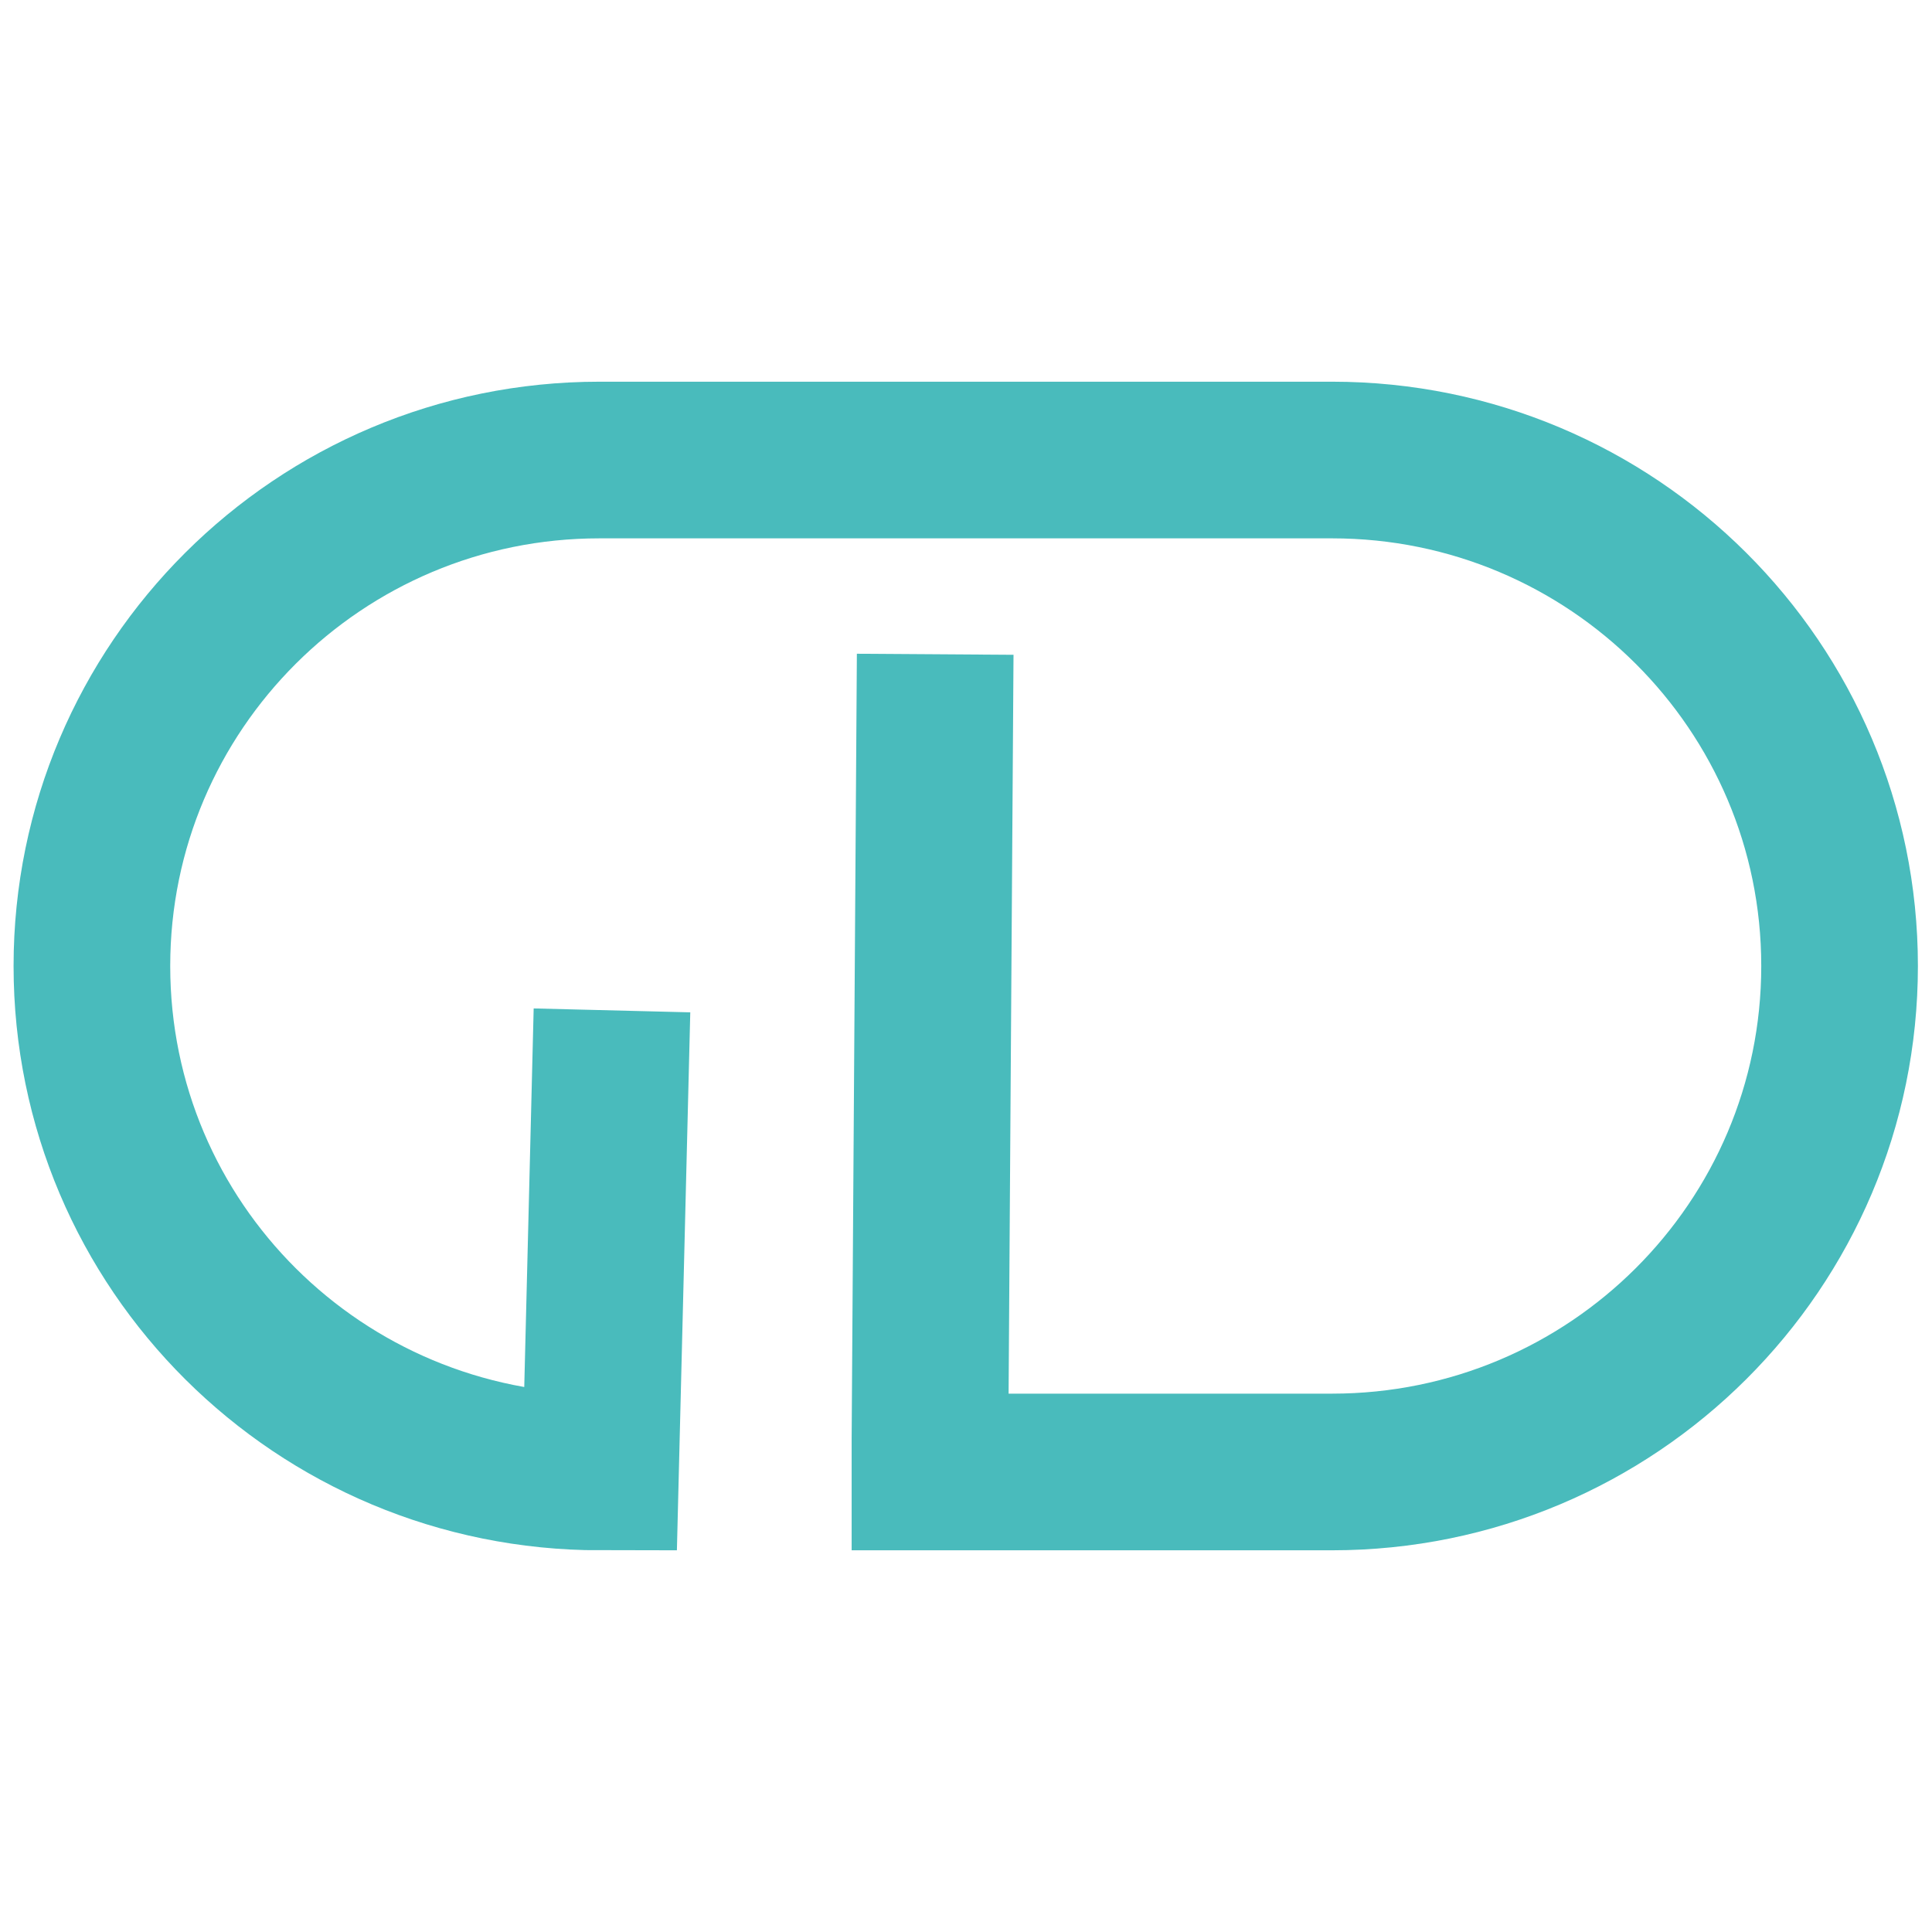 <?xml version="1.0" encoding="utf-8"?>
<!-- Generator: Adobe Illustrator 27.0.1, SVG Export Plug-In . SVG Version: 6.00 Build 0)  -->
<svg version="1.1" id="Capa_1" xmlns="http://www.w3.org/2000/svg" xmlns:xlink="http://www.w3.org/1999/xlink" x="0px" y="0px"
	 viewBox="0 0 370 370" style="enable-background:new 0 0 370 370;" xml:space="preserve">
<style type="text/css">
	.st0{fill:none;stroke:#73CF60;stroke-width:13.5;stroke-miterlimit:10;}
	.st1{fill:none;stroke:#238A3D;stroke-width:2.995;stroke-miterlimit:10;}
	.st2{fill:none;stroke:#73CF60;stroke-width:13.479;stroke-miterlimit:10;}
	.st3{fill:none;stroke:#49BBBC;stroke-width:30;stroke-miterlimit:10;}
</style>
<path class="st0" d="M199,155.9"/>
<path class="st0" d="M141.3,232.4"/>
<path class="st1" d="M202.1,109.8"/>
<path class="st2" d="M172.1,88.9"/>
<path class="st2" d="M293.5,143.6"/>
<path class="st2" d="M364.8,89.8"/>
<path class="st2" d="M329.1,210"/>
<path class="st2" d="M366.2,193.7"/>
<path class="st2" d="M366.1,268.4"/>
<path class="st2" d="M198.1,263.6"/>
<path class="st2" d="M171.4,281.9"/>
<path class="st2" d="M101.7,281"/>
<path class="st3" d="M179.1,125.3l-1,150.2c0,0,0,2.6,0,6.4c19.9,0,77,0,77,0c53.7,0,97.2-43.4,97.2-96.9s-43.5-96.9-97.2-96.9
	H114.8c-53.7,0-97.2,43.4-97.2,96.9c0,53.6,43.5,96.9,97.4,96.9c0.7-28.3,2.2-88.4,2.2-88.4"/>
<path class="st2" d="M146.5,254.4"/>
</svg>

